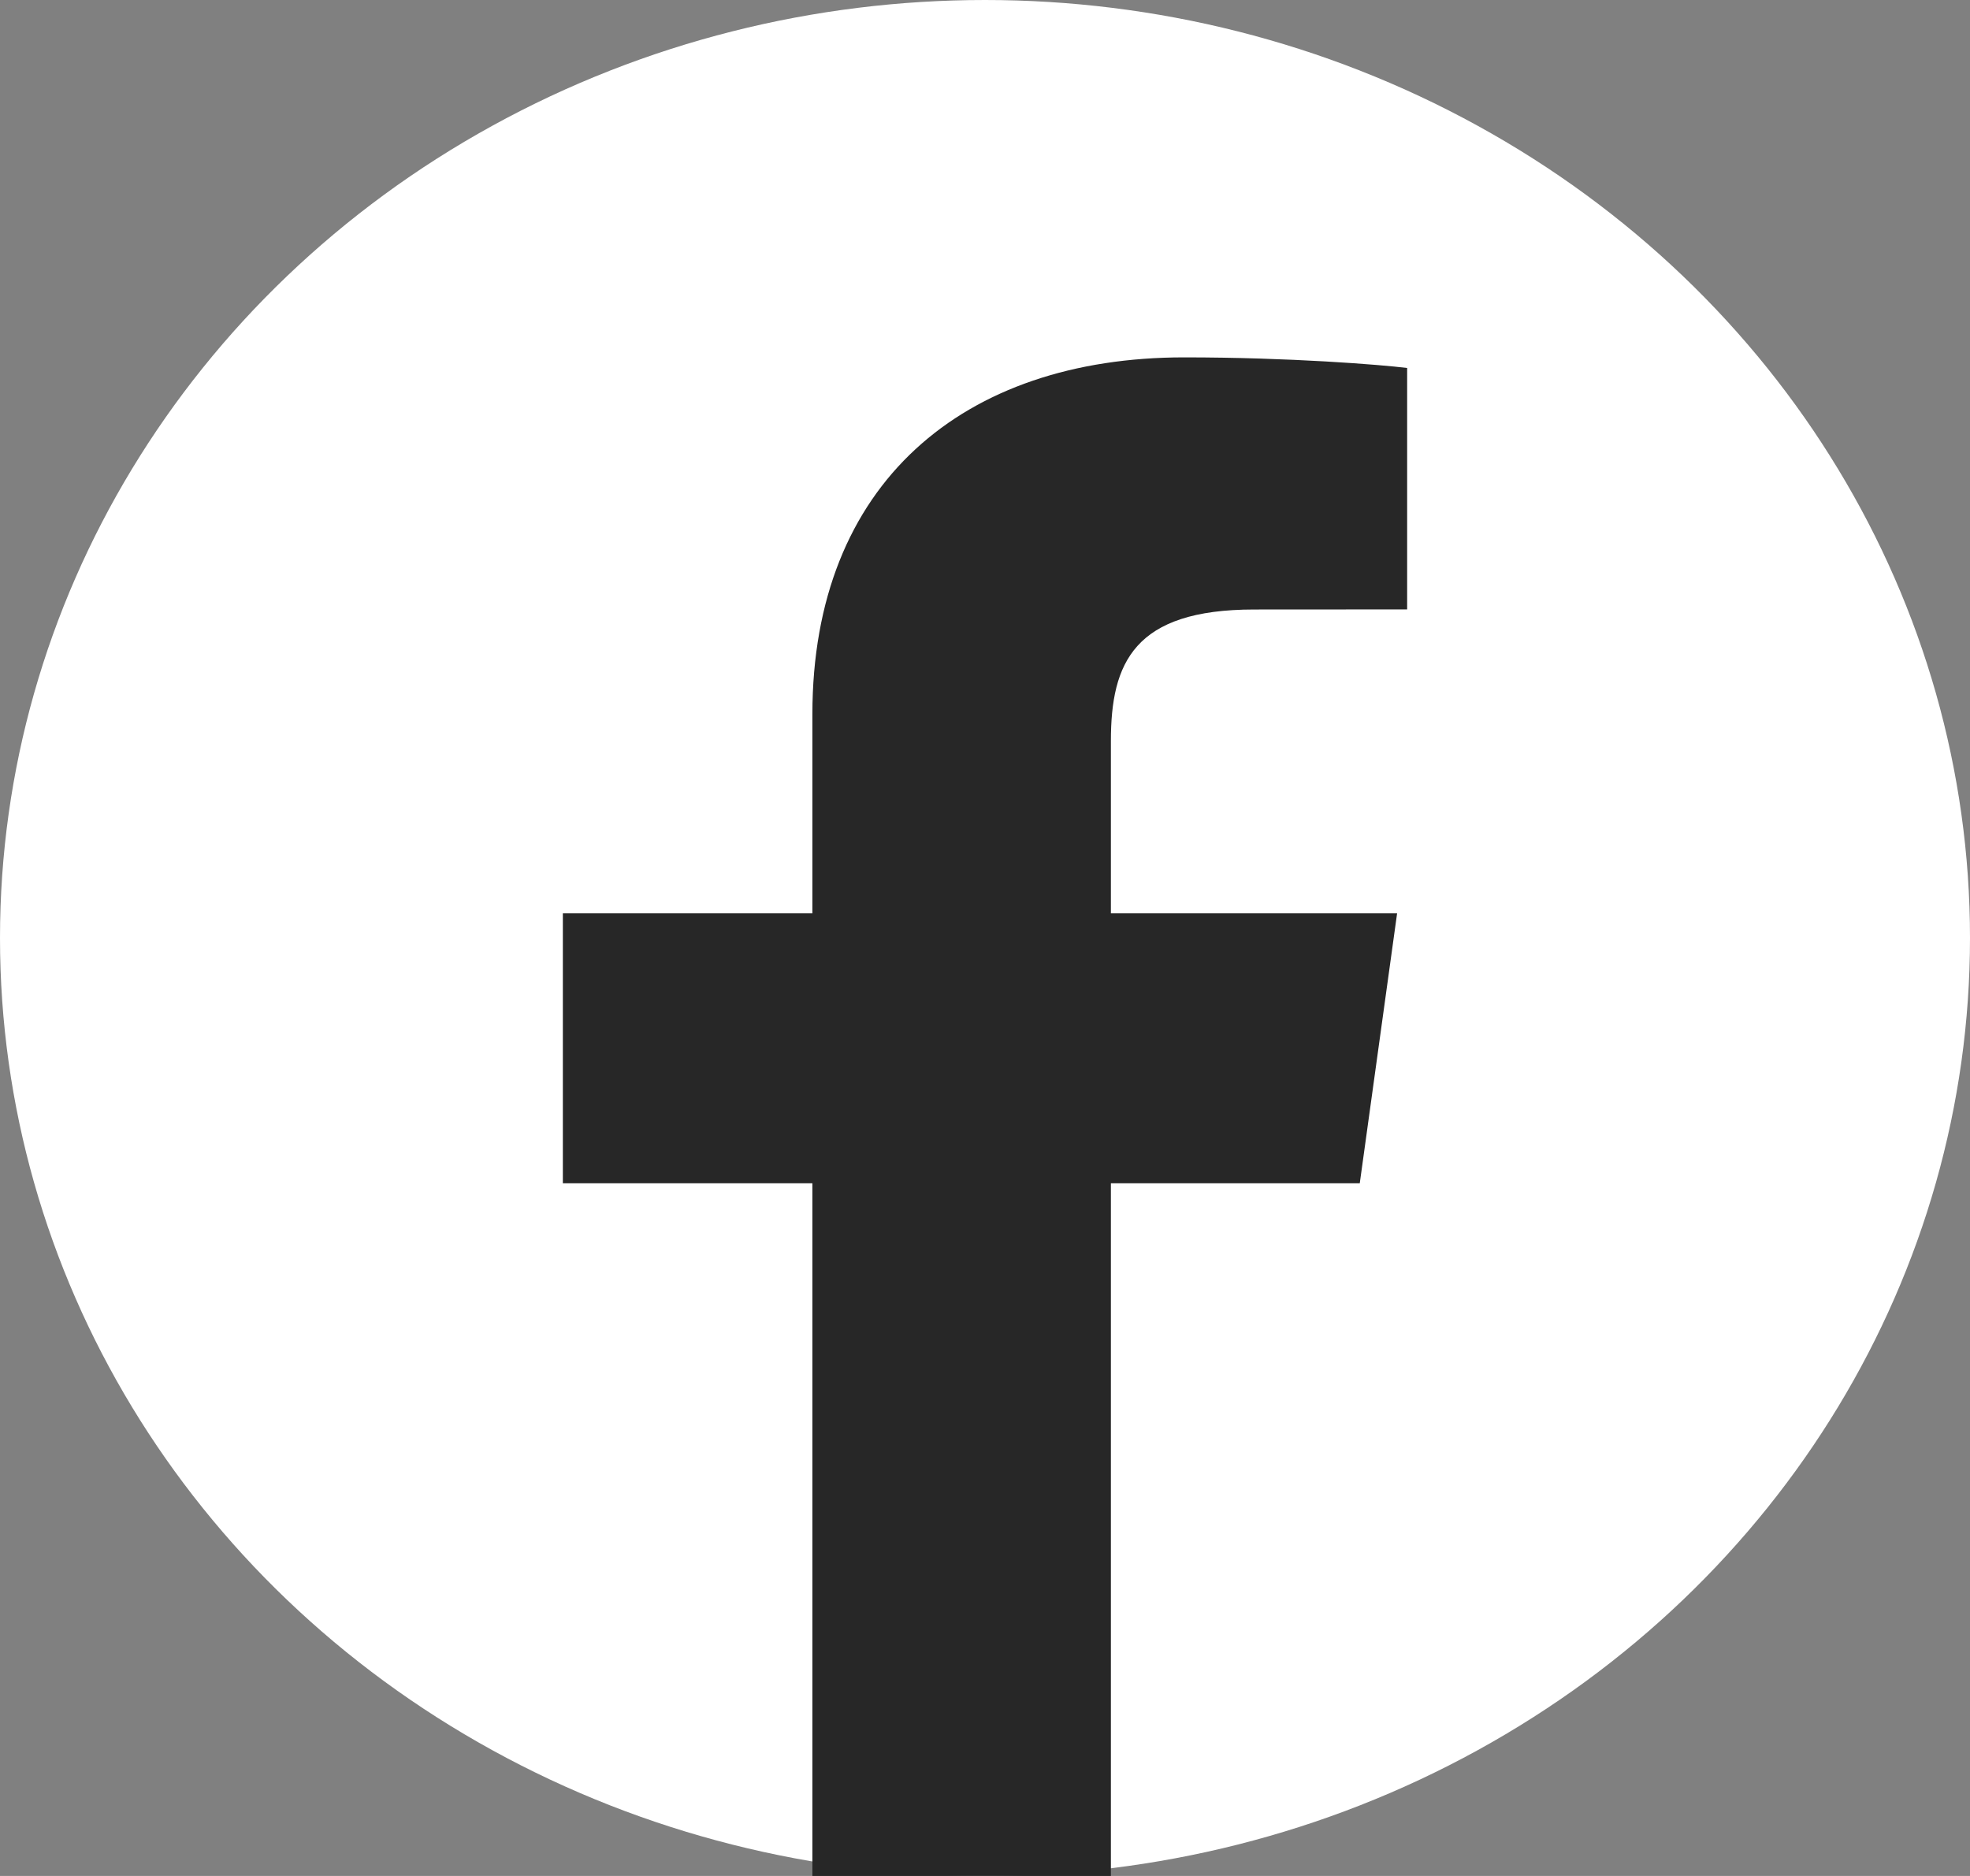 <svg width="21" height="20" viewBox="0 0 21 20" fill="none" xmlns="http://www.w3.org/2000/svg">
<rect x="0" y="0" width="21" height="20" fill="#808080" stroke="none"/>
<ellipse cx="10.5" cy="10" rx="10.5" ry="10" fill="white"/>
<path d="M11.842 20V12.615H14.495L14.893 9.737H11.842V7.899C11.842 7.066 12.089 6.498 13.369 6.498L15 6.497V3.923C14.718 3.888 13.749 3.81 12.623 3.81C10.271 3.81 8.66 5.151 8.66 7.614V9.737H6V12.615H8.66V20L11.842 20Z" fill="#272727"/>
</svg>
